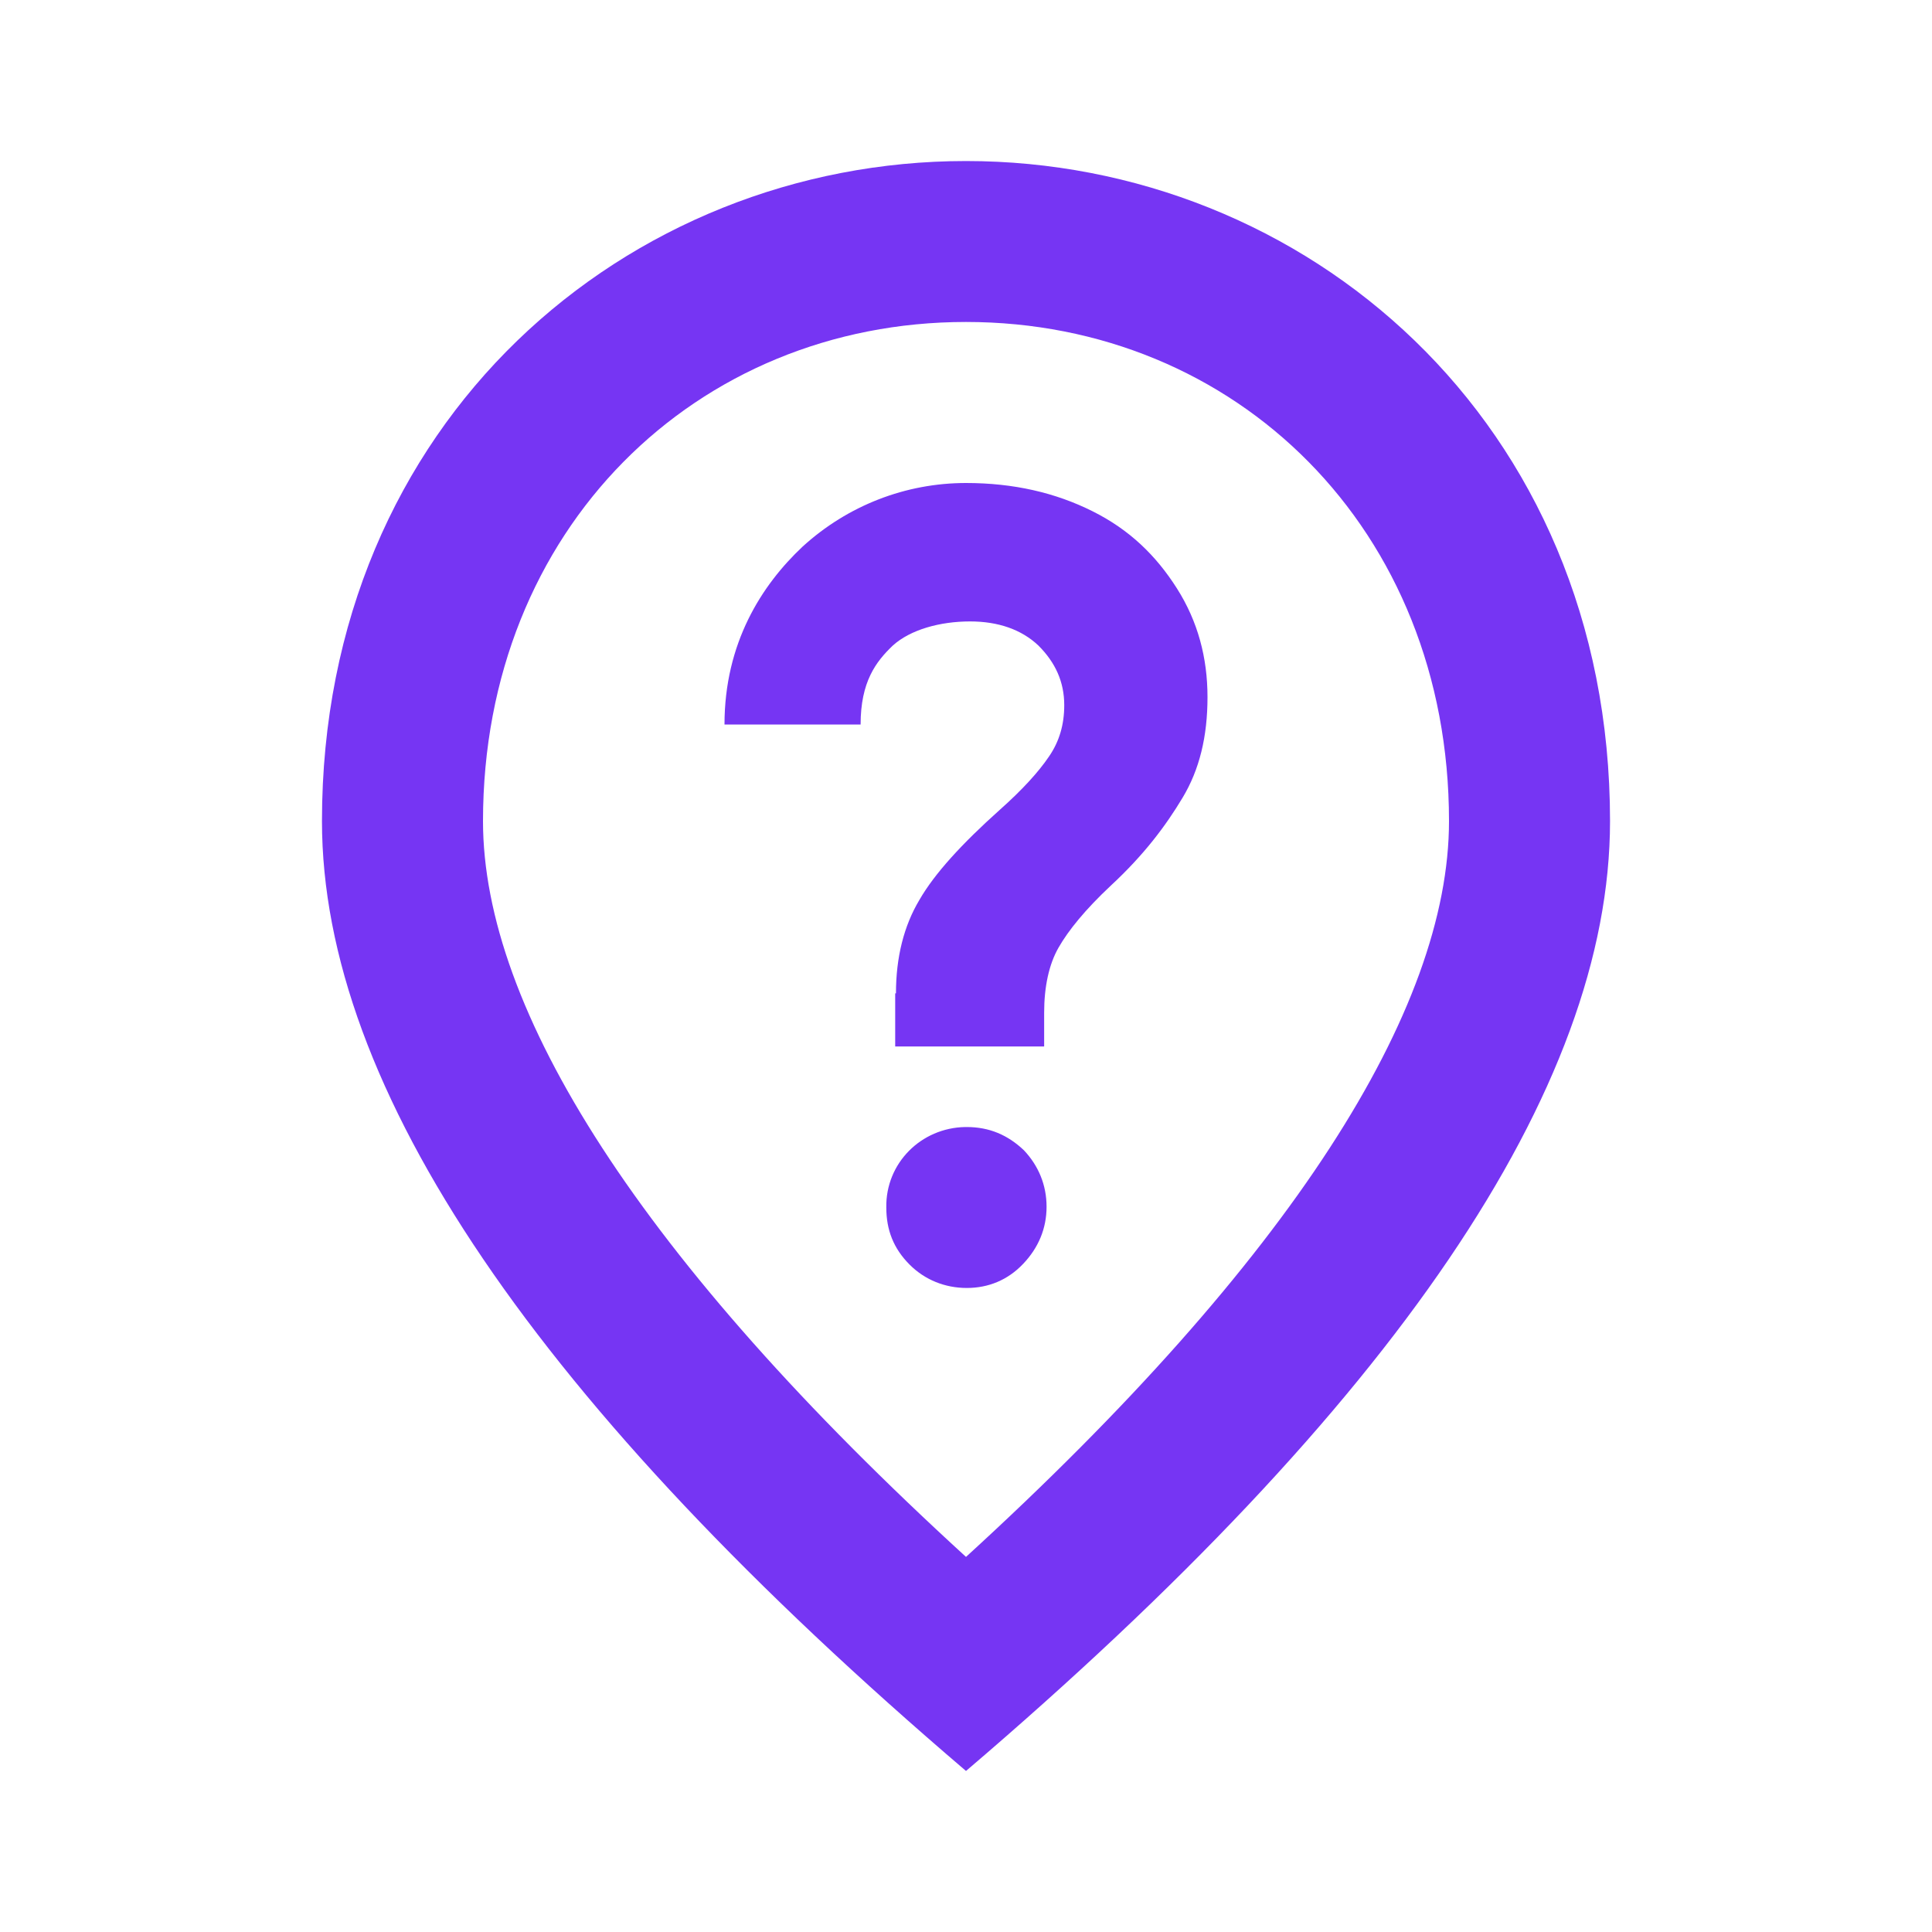<svg width="20" height="20" viewBox="0 0 20 20" fill="none" xmlns="http://www.w3.org/2000/svg">
<path d="M10.008 13.333C9.784 13.333 9.575 13.25 9.417 13.092C9.25 12.925 9.175 12.733 9.175 12.5C9.167 12.042 9.534 11.675 9.992 11.667C10 11.667 10 11.667 10.008 11.667C10.242 11.667 10.434 11.75 10.6 11.908C10.75 12.067 10.834 12.267 10.834 12.492C10.834 12.717 10.75 12.917 10.592 13.083C10.434 13.25 10.233 13.333 10.008 13.333ZM9.275 10.283C9.275 9.908 9.358 9.583 9.517 9.317C9.675 9.042 9.959 8.733 10.35 8.383C10.584 8.175 10.75 7.992 10.858 7.833C10.967 7.675 11.017 7.5 11.017 7.3C11.017 7.058 10.925 6.858 10.75 6.683C10.575 6.517 10.334 6.433 10.042 6.433C9.733 6.433 9.425 6.517 9.242 6.683C9.067 6.85 8.909 7.058 8.909 7.5H7.5C7.5 6.658 7.883 6.058 8.309 5.658C8.775 5.233 9.375 5 10 5C10.492 5 10.925 5.1 11.309 5.292C11.692 5.483 11.967 5.75 12.184 6.092C12.4 6.433 12.5 6.808 12.5 7.217C12.5 7.625 12.417 7.967 12.242 8.258C12.067 8.55 11.842 8.85 11.5 9.167C11.233 9.417 11.059 9.633 10.959 9.808C10.858 9.983 10.809 10.217 10.809 10.483V10.833H9.267V10.283H9.275ZM15 8.5C15 5.475 12.792 3.333 10 3.333C7.208 3.333 5 5.475 5 8.5C5 10.45 6.625 13.033 10 16.117C13.375 13.033 15 10.45 15 8.5ZM10 1.667C13.5 1.667 16.667 4.35 16.667 8.5C16.667 11.267 14.442 14.542 10 18.333C5.559 14.542 3.333 11.267 3.333 8.5C3.333 4.35 6.5 1.667 10 1.667Z" fill="#7635F3"/>
</svg>
